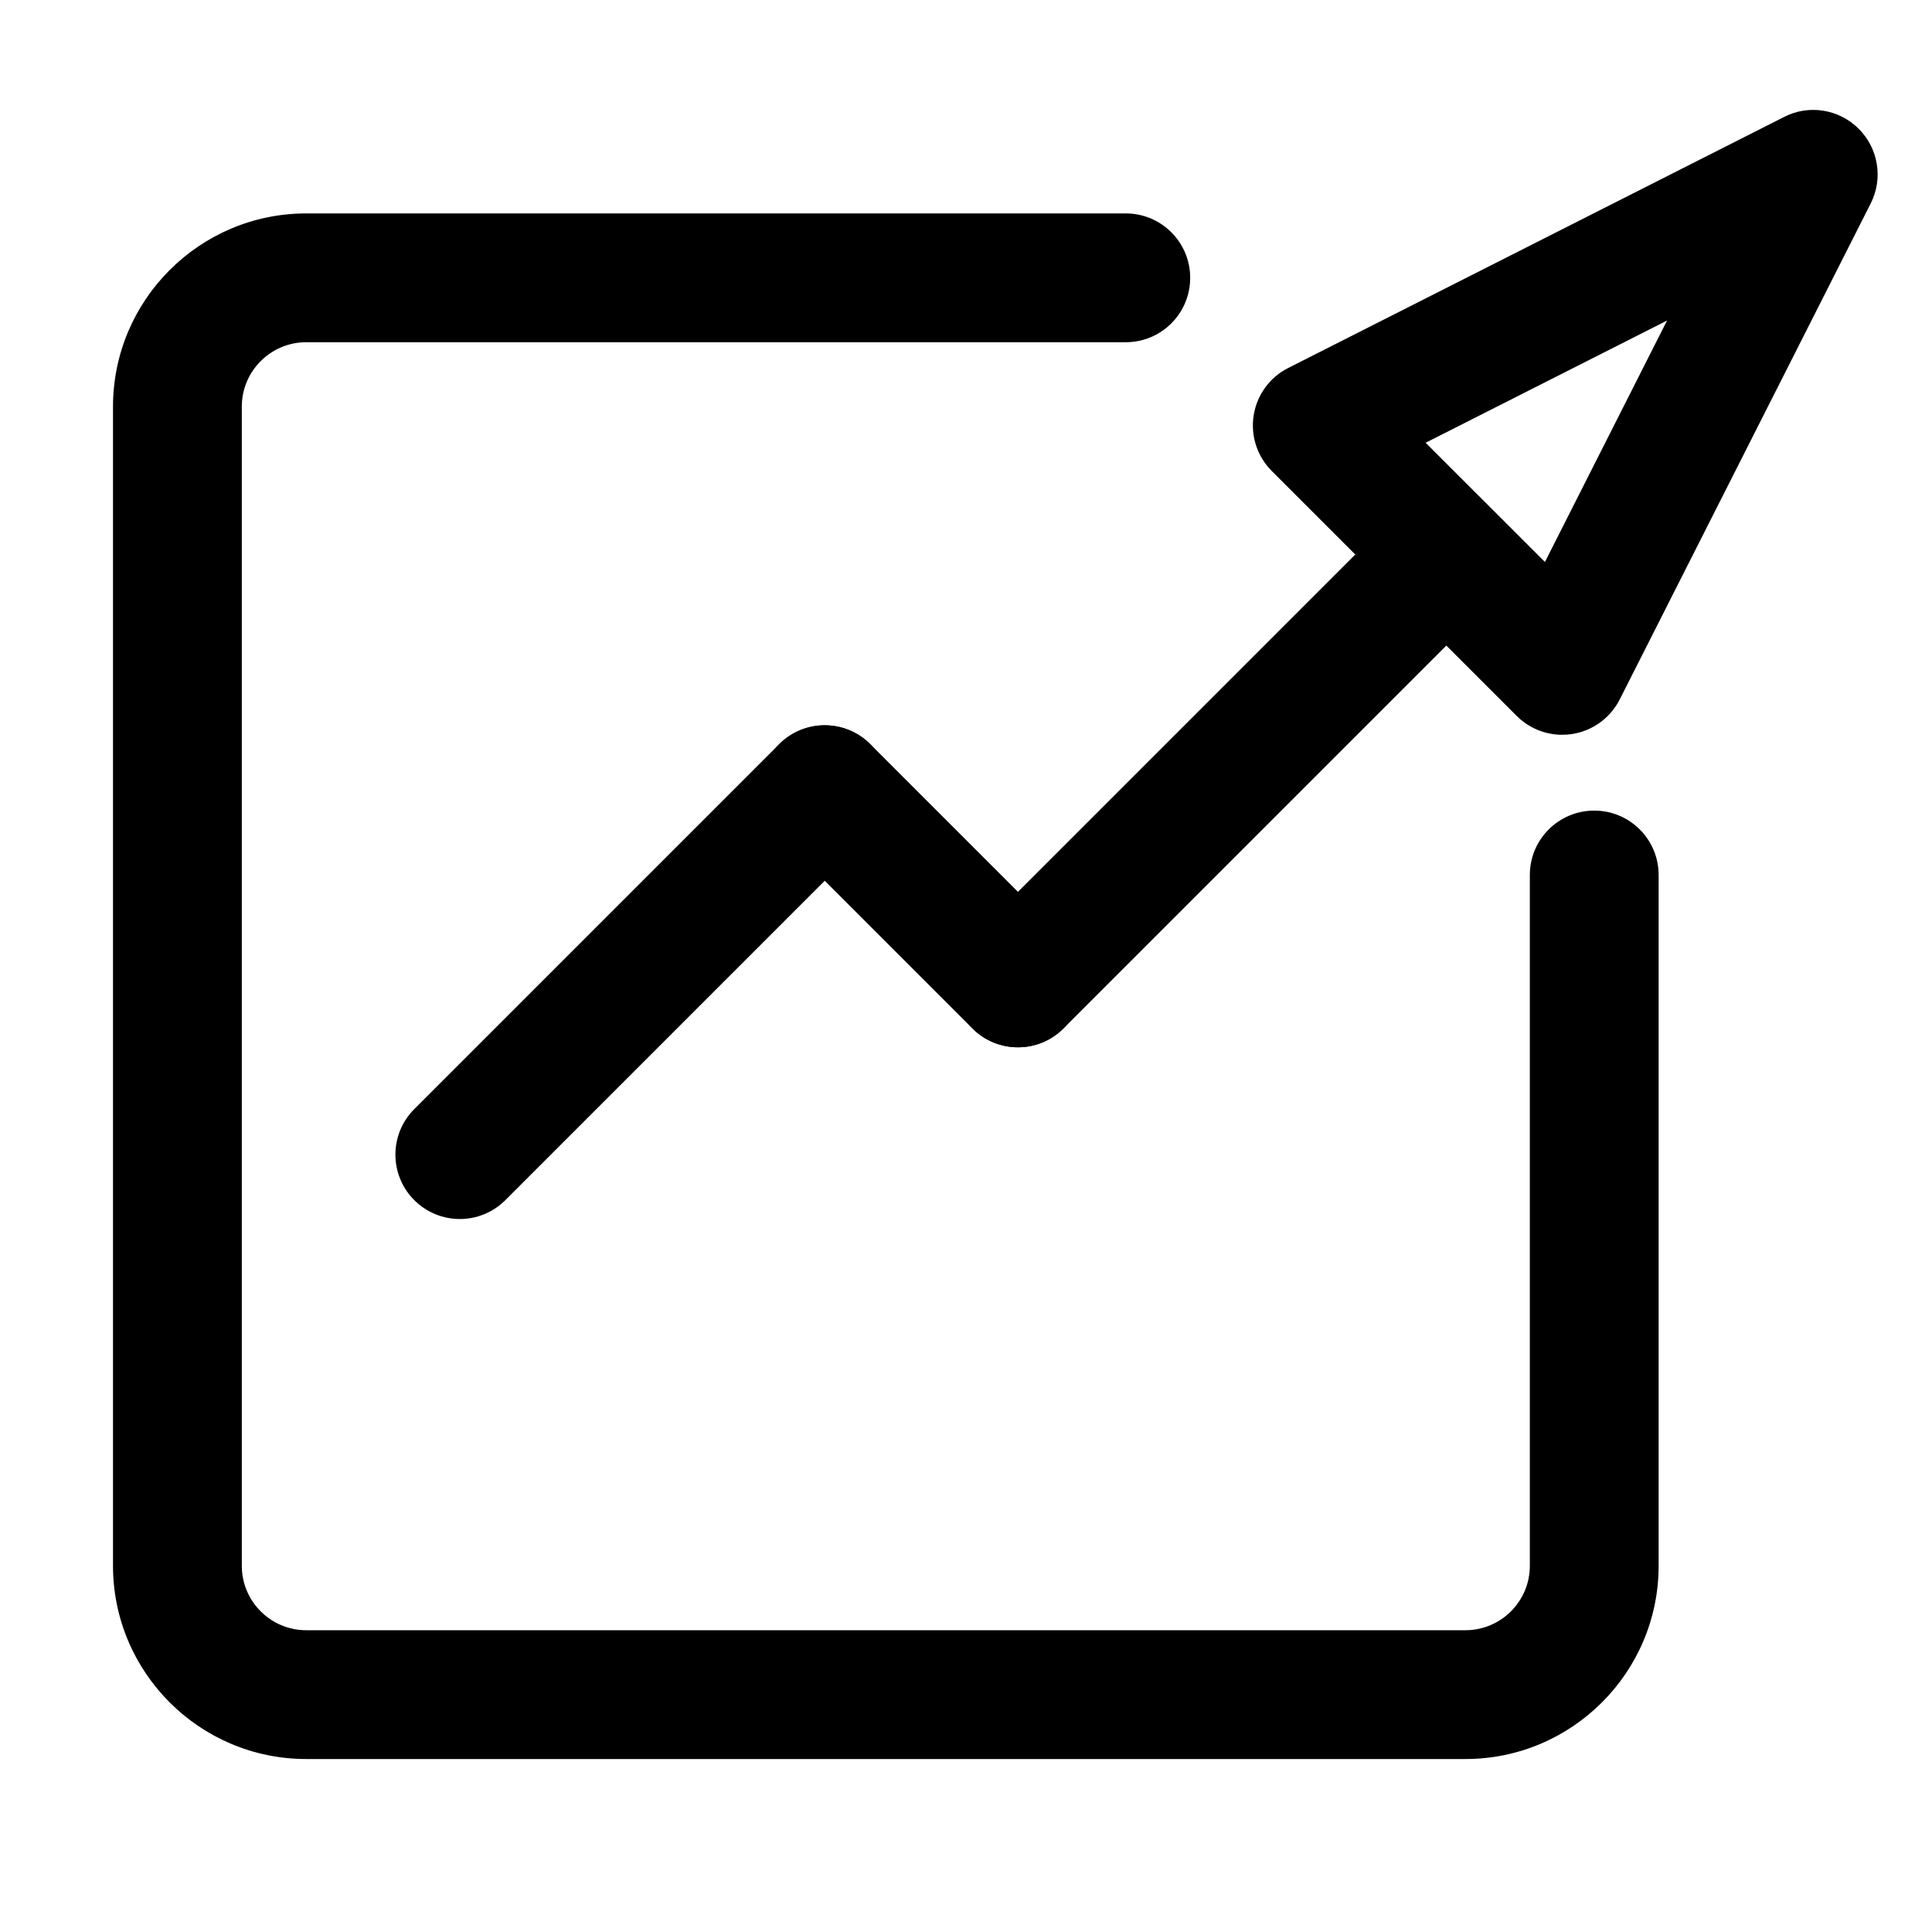 <?xml version="1.0" standalone="no"?><!DOCTYPE svg PUBLIC "-//W3C//DTD SVG 1.1//EN" "http://www.w3.org/Graphics/SVG/1.1/DTD/svg11.dtd"><svg t="1542608668435" class="icon" style="" viewBox="0 0 1024 1024" version="1.1" xmlns="http://www.w3.org/2000/svg" p-id="8805" xmlns:xlink="http://www.w3.org/1999/xlink" width="200" height="200"><defs><style type="text/css"></style></defs><path d="M243.712 646.103c-8.733 0-17.467-3.333-24.134-10-13.334-13.334-13.334-34.934 0-48.266l193.416-193.416c13.334-13.334 34.934-13.334 48.266 0 13.334 13.334 13.334 34.934 0 48.266L267.844 636.104C261.178 642.77 252.445 646.103 243.712 646.103z" p-id="8806"></path><path d="M539.528 555.086c-8.733 0-17.467-3.333-24.134-10L412.995 442.686c-13.334-13.334-13.334-34.934 0-48.266s34.934-13.334 48.266 0l102.4 102.4c13.334 13.334 13.334 34.934 0 48.266C556.995 551.753 548.261 555.086 539.528 555.086z" p-id="8807"></path><path d="M539.528 555.086c-8.733 0-17.467-3.333-24.134-10-13.334-13.334-13.334-34.934 0-48.266l224.717-224.717c13.334-13.334 34.934-13.334 48.266 0 13.334 13.334 13.334 34.934 0 48.266L563.662 545.087C556.995 551.753 548.261 555.086 539.528 555.086z" p-id="8808"></path><path d="M828.011 389.453c-8.966 0-17.7-3.55-24.134-10L674.045 249.62c-7.733-7.733-11.3-18.716-9.567-29.516 1.717-10.8 8.517-20.134 18.3-25.067l262.867-133.067c13.067-6.717 29.067-4.167 39.533 6.317 10.434 10.434 13 26.383 6.333 39.55L858.478 370.737c-4.967 9.766-14.267 16.566-25.067 18.283C831.611 389.32 829.811 389.453 828.011 389.453zM755.611 234.67l63.233 63.2 64.733-127.983L755.611 234.67z" p-id="8809"></path><path d="M776.711 932.32 162.294 932.32c-56.467 0-102.4-45.933-102.4-102.4L59.894 215.52c0-56.467 45.933-102.4 102.4-102.4l434.4 0c18.85 0 34.133 15.283 34.133 34.133s-15.283 34.133-34.133 34.133L162.294 181.386c-18.817 0-34.133 15.317-34.133 34.133l0 614.4c0 18.817 15.317 34.133 34.133 34.133L776.711 864.053c18.833 0 34.133-15.317 34.133-34.133L810.844 463.77c0-18.85 15.267-34.133 34.133-34.133s34.133 15.283 34.133 34.133l0 366.15C879.111 886.387 833.178 932.32 776.711 932.32z" p-id="8810"></path></svg>